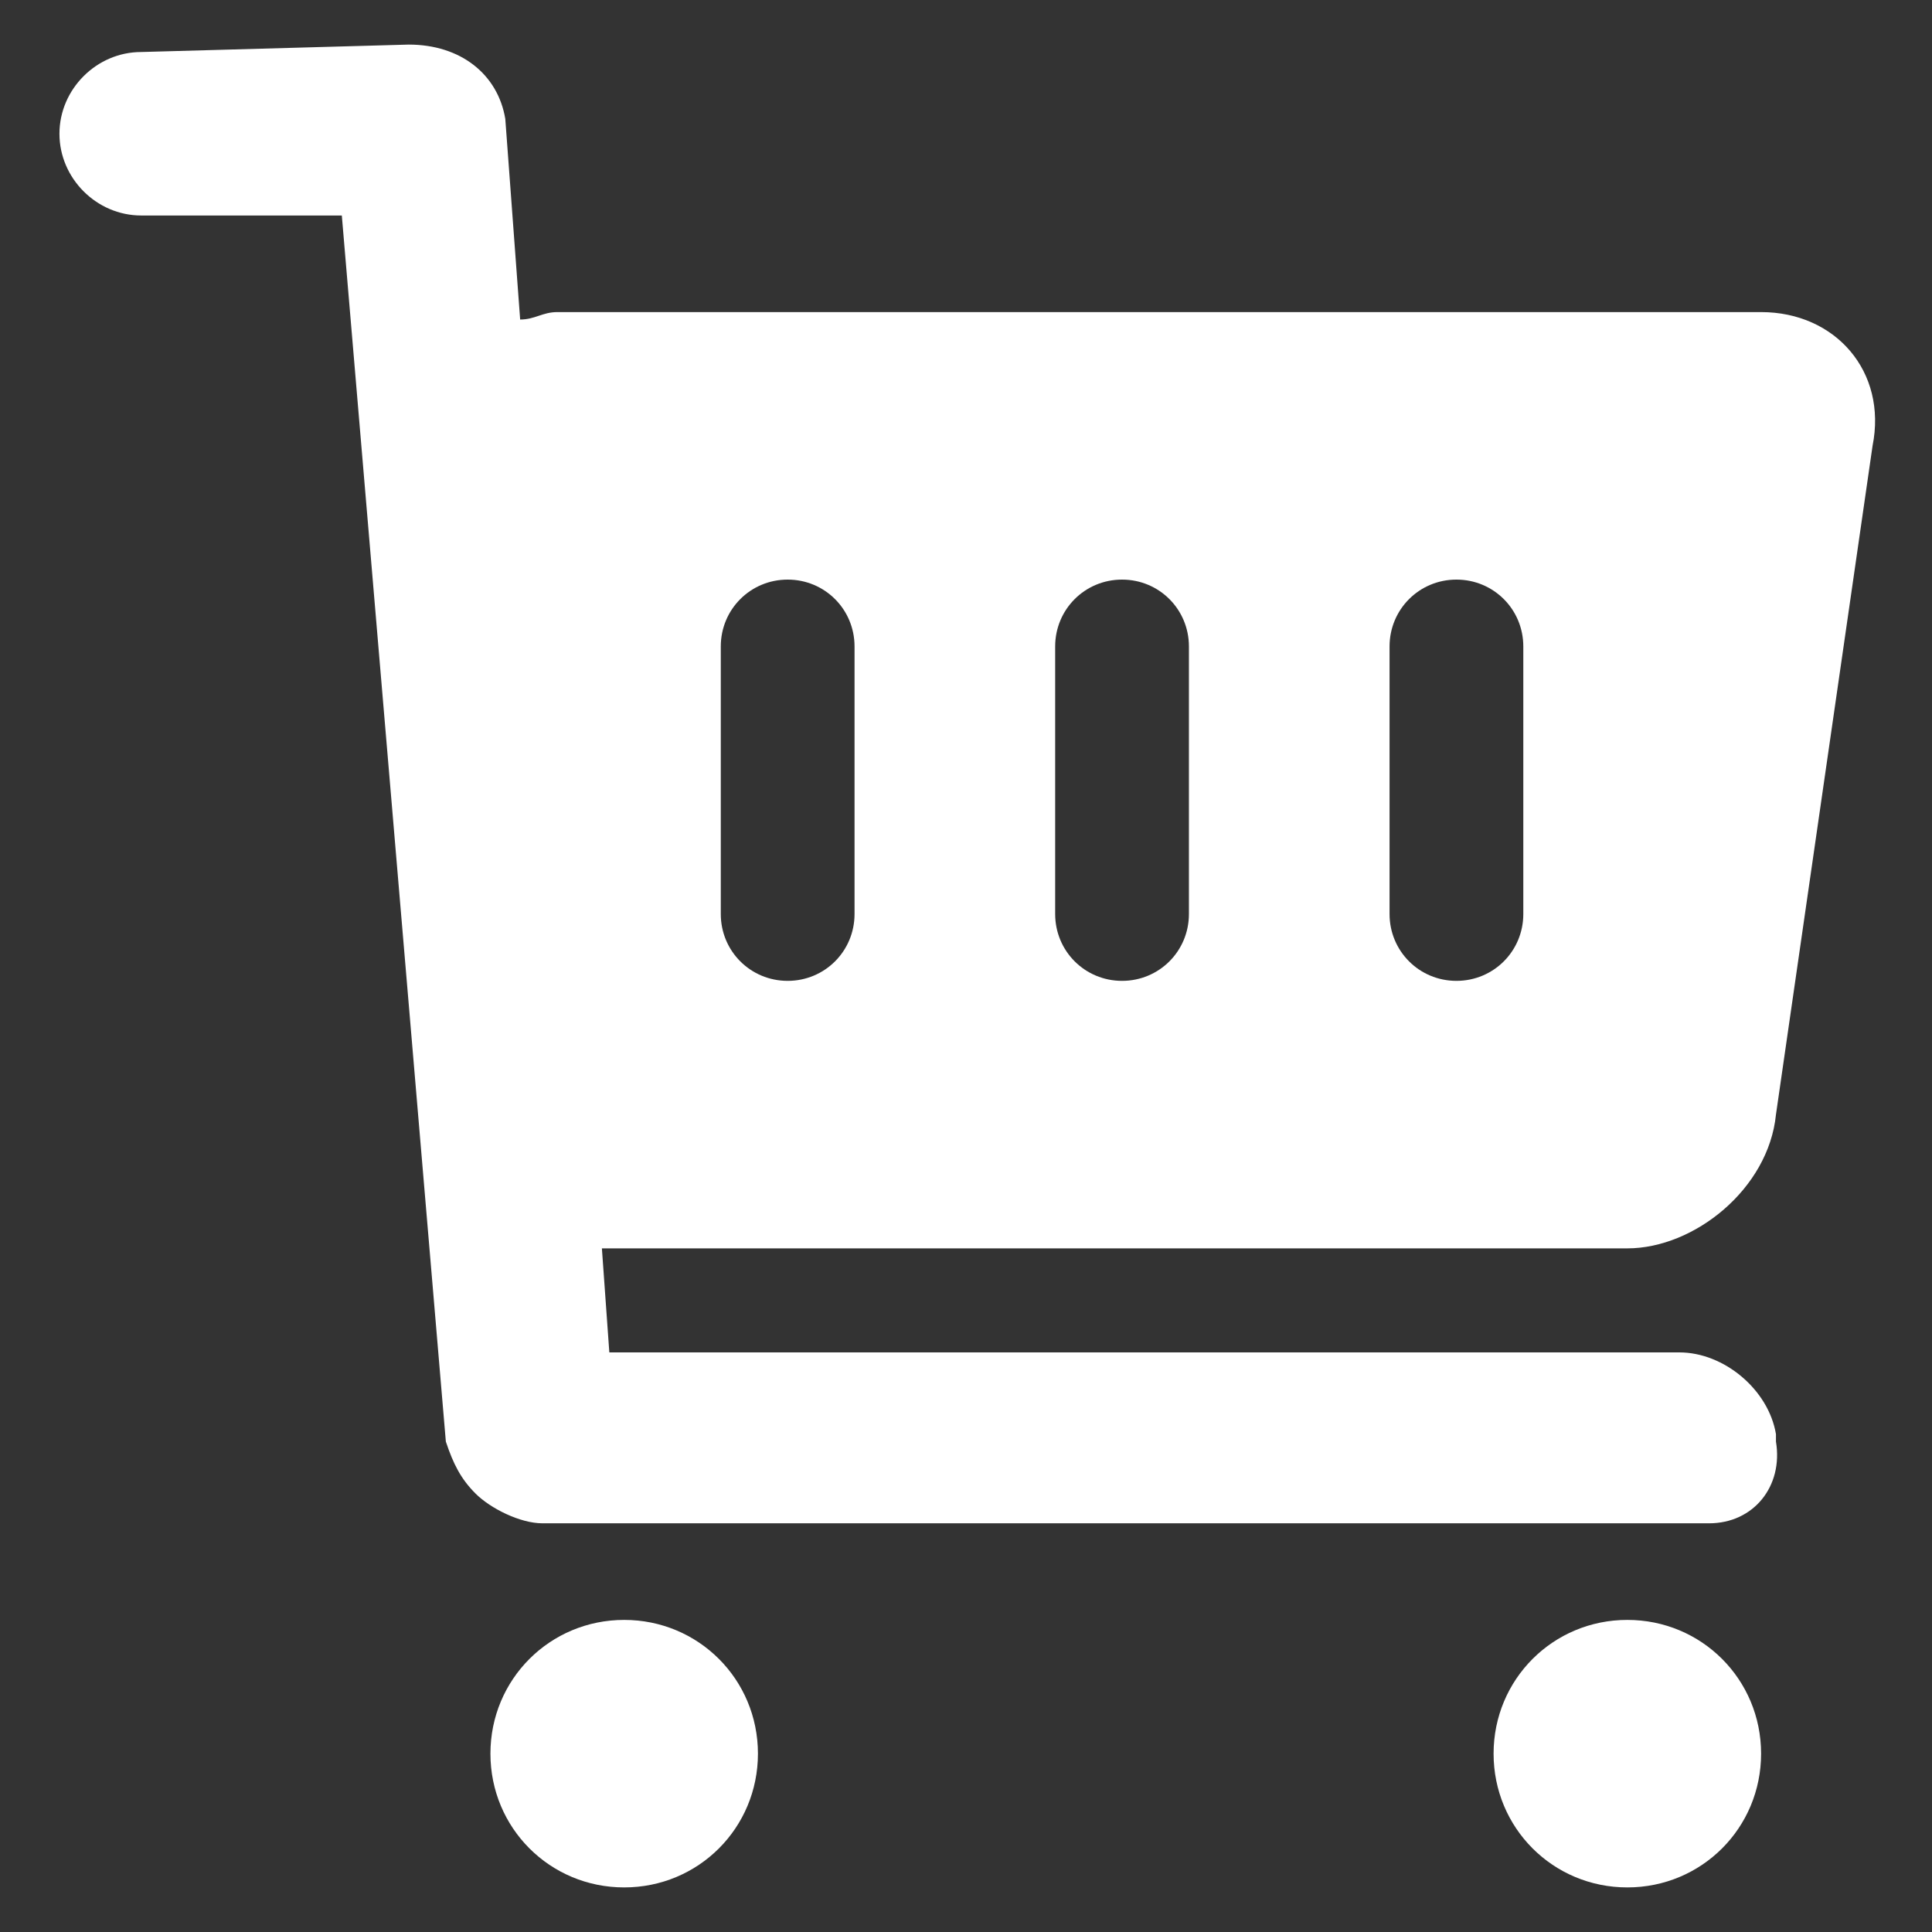 <?xml version="1.0" encoding="UTF-8"?>
<!-- Generator: Adobe Illustrator 21.0.0, SVG Export Plug-In . SVG Version: 6.00 Build 0)  -->
<svg version="1.1" id="图层_1" xmlns="http://www.w3.org/2000/svg" xmlns:xlink="http://www.w3.org/1999/xlink" x="0px" y="0px" viewBox="0 0 26 26" style="enable-background:new 0 0 26 26;" xml:space="preserve">
<rect x="0" y="0" width="26" height="26" fill="#333333" stroke="none"/>
<style type="text/css">
	.st0{fill:#FFFFFF;}
</style>
<title>Combined Shape</title>
<desc>Created with Sketch.</desc>
<g id="Page-1">
	<g id="商家页" transform="translate(-794, -1528)">
		<g id="Group-29" transform="translate(784, 1516)">
			<g id="Group-31-Copy" transform="translate(10, 7)">
				<path id="Combined-Shape" class="st0" d="M5.5,5.6C5.5,5.6,5.5,5.6,5.5,5.6c0.7,0,1.2,0.4,1.3,1L7,9.3c0.2,0,0.3-0.1,0.5-0.1      h16.2c1,0,1.7,0.8,1.5,1.8l-1.3,9c-0.1,1-1.1,1.8-2,1.8H8.1l0.1,1.4h14.4c0.6,0,1.2,0.5,1.3,1.1l0,0.1c0.1,0.6-0.3,1.1-0.9,1.1      H7.3c-0.3,0-0.7-0.2-0.9-0.4c-0.2-0.2-0.3-0.4-0.4-0.7L4.6,7.9H1.9c-0.6,0-1.1-0.5-1.1-1.1c0-0.6,0.5-1.1,1.1-1.1L5.5,5.6      C5.5,5.6,5.5,5.6,5.5,5.6z M8.4,30.4c-1,0-1.8-0.8-1.8-1.8s0.8-1.8,1.8-1.8s1.8,0.8,1.8,1.8S9.4,30.4,8.4,30.4z M21.9,30.4      c-1,0-1.8-0.8-1.8-1.8s0.8-1.8,1.8-1.8s1.8,0.8,1.8,1.8S22.9,30.4,21.9,30.4z M9.7,13.7v3.6c0,0.5,0.4,0.9,0.9,0.9      c0.5,0,0.9-0.4,0.9-0.9v-3.6c0-0.5-0.4-0.9-0.9-0.9C10.1,12.8,9.7,13.2,9.7,13.7z M14.2,13.7v3.6c0,0.5,0.4,0.9,0.9,0.9      c0.5,0,0.9-0.4,0.9-0.9v-3.6c0-0.5-0.4-0.9-0.9-0.9C14.6,12.8,14.2,13.2,14.2,13.7z M18.7,13.7v3.6c0,0.5,0.4,0.9,0.9,0.9      c0.5,0,0.9-0.4,0.9-0.9v-3.6c0-0.5-0.4-0.9-0.9-0.9C19.1,12.8,18.7,13.2,18.7,13.7z"/>
			</g>
		</g>
	</g>
</g>
</svg>